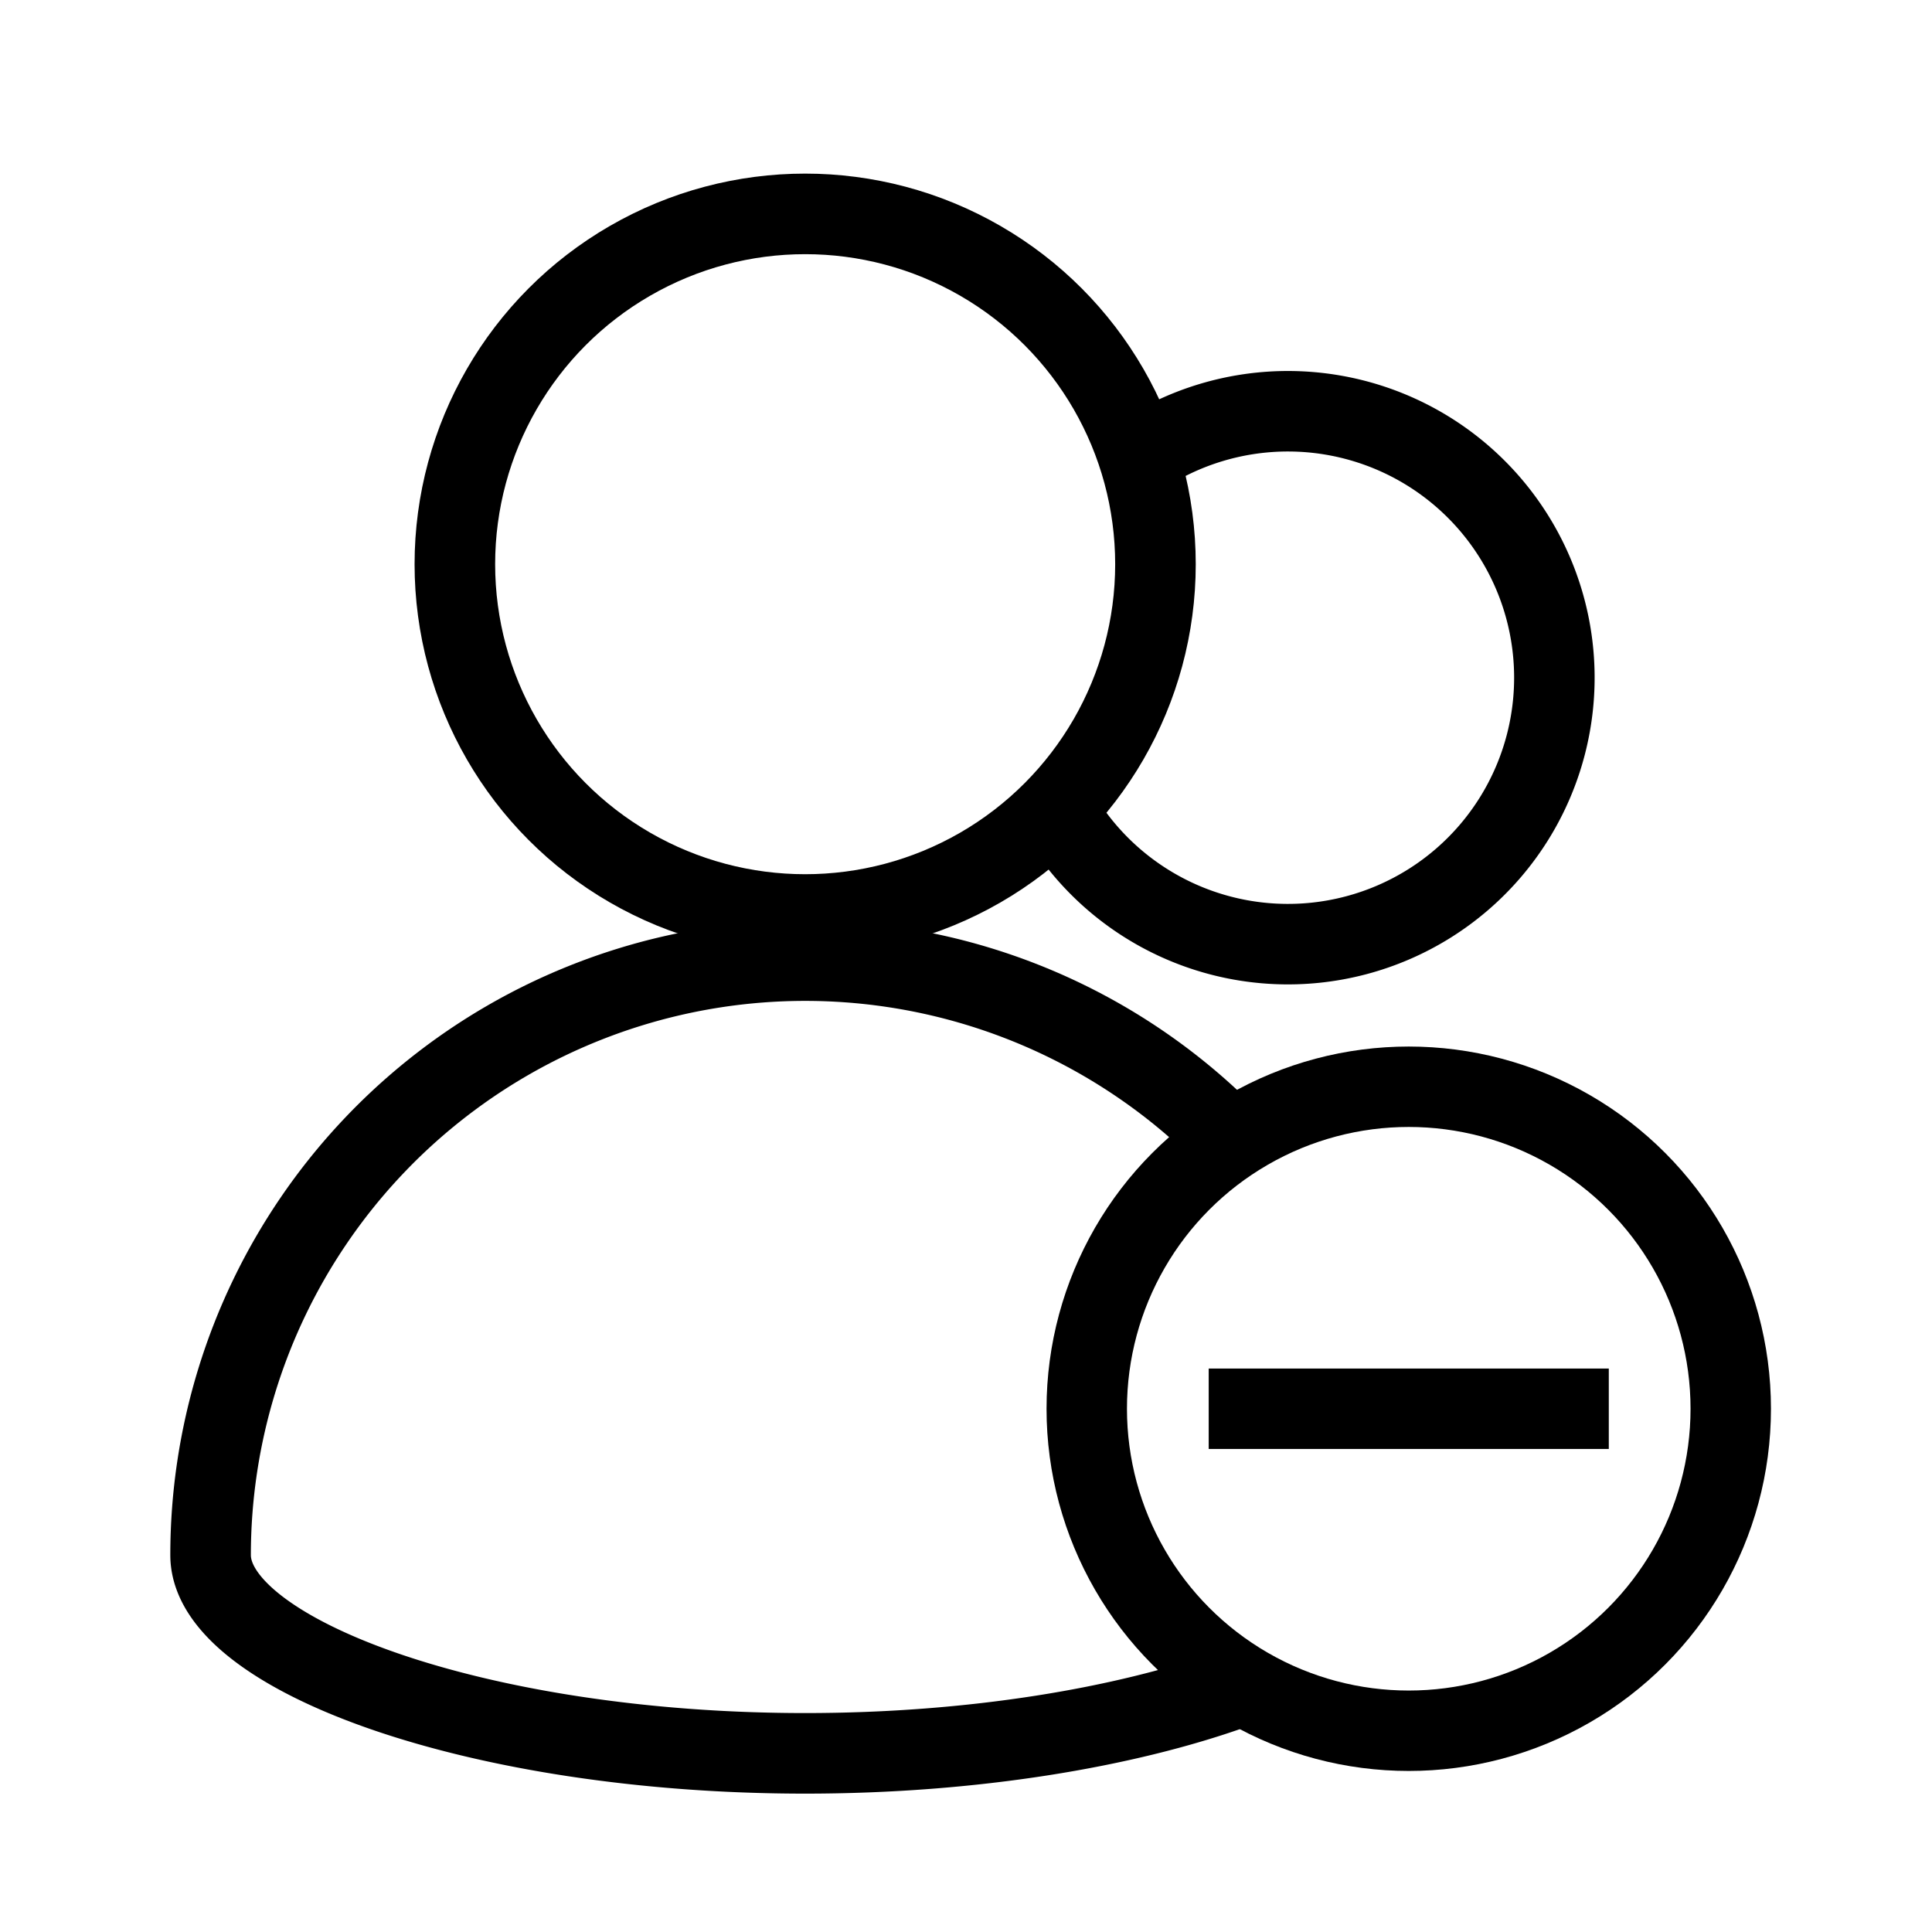 <svg xmlns="http://www.w3.org/2000/svg" viewBox="0 0 24 24"><g fill="none" stroke="#000" transform="translate(0 -1028.362)"><g stroke-linejoin="round" stroke-width=".813" transform="matrix(1.231 0 0 1.231 -4.77 -242.853)"><circle cx="12" cy="1038.362" r="3.535"/><path d="M16.321 1049.71c-1.091.39-2.624.652-4.321.652-3.314 0-6-1-6-2a6 6 0 0 1 10.384-4.096"/></g><path stroke-linejoin="round" d="M14.14 1034.042a3.31 3.31 0 1 1-1.098 4.226"/><circle cx="17.5" cy="1045.862" r="4" stroke-linejoin="round" stroke-width=".999"/><path stroke-width=".999" d="M15.015 1045.862h4.97"/></g></svg>